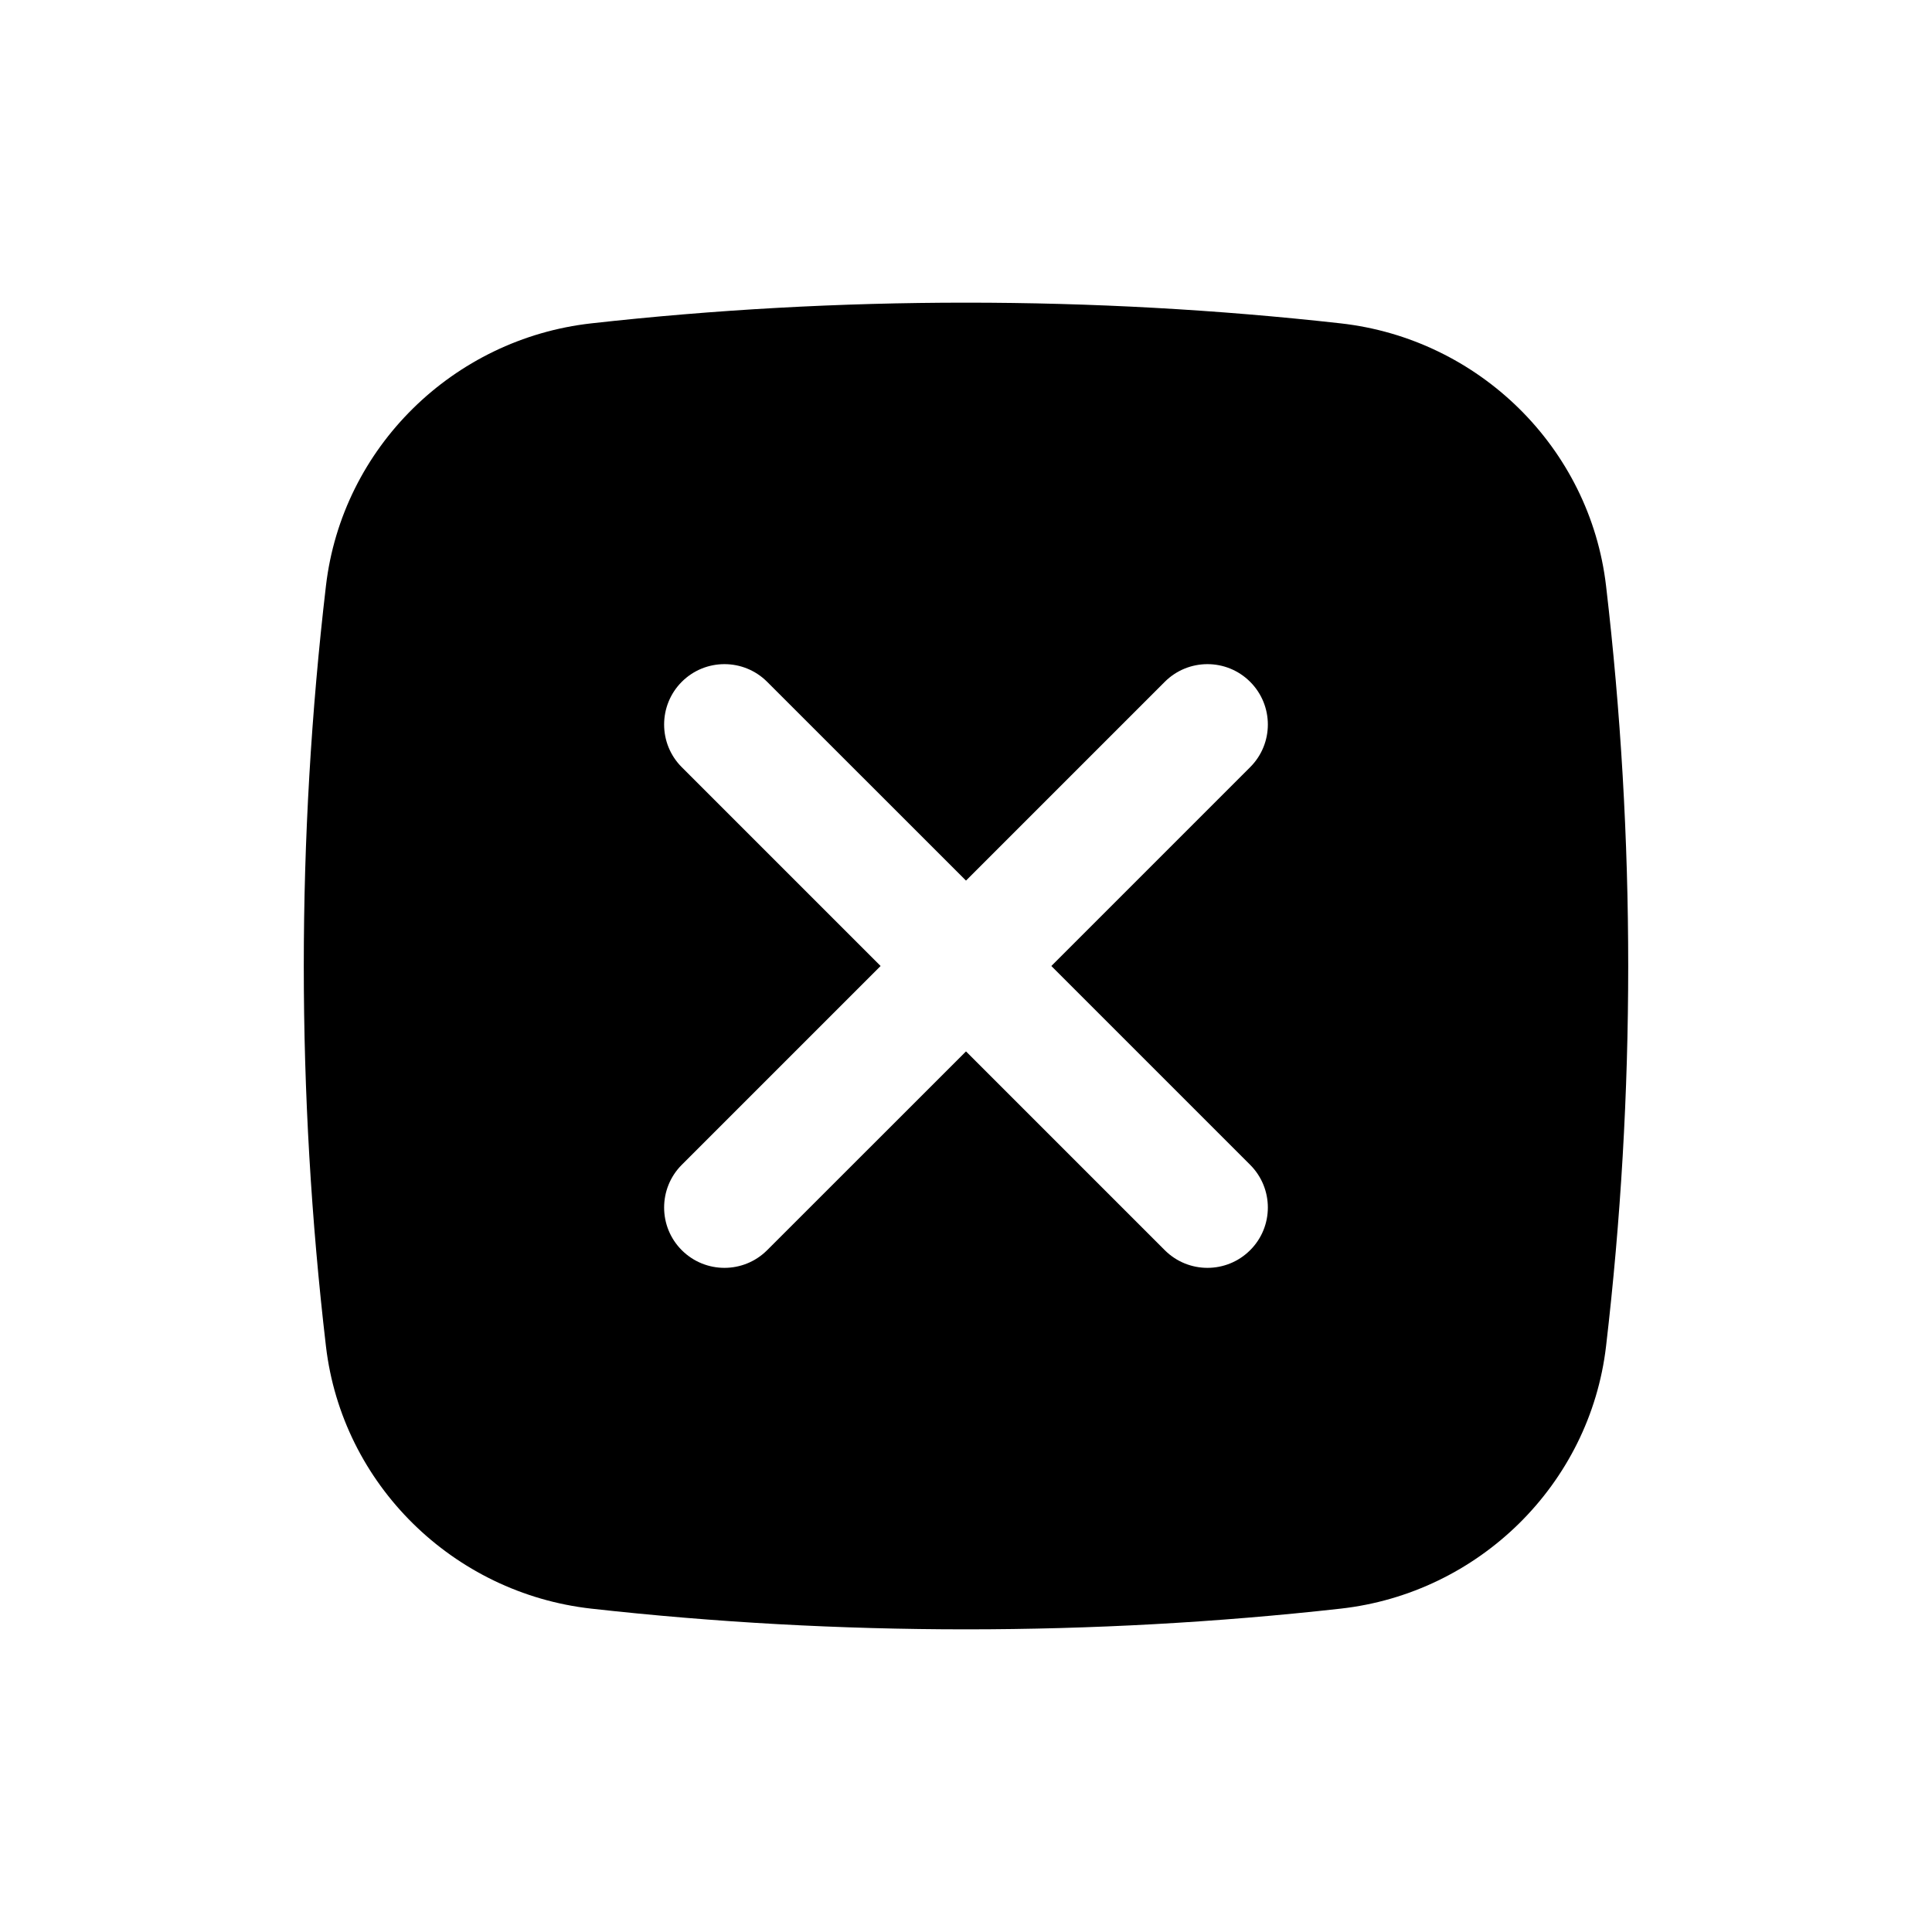 <svg   viewBox="0 0 24 24" fill="none" xmlns="http://www.w3.org/2000/svg">
<path fill-rule="evenodd" clip-rule="evenodd" d="M7.344 4.017C10.413 3.674 13.586 3.674 16.655 4.017C18.368 4.209 19.75 5.558 19.951 7.278C20.318 10.415 20.318 13.585 19.951 16.723C19.75 18.442 18.368 19.791 16.655 19.983C13.586 20.326 10.413 20.326 7.344 19.983C5.632 19.791 4.25 18.442 4.049 16.723C3.682 13.585 3.682 10.415 4.049 7.278C4.25 5.558 5.632 4.209 7.344 4.017ZM8.469 8.47C8.762 8.177 9.237 8.177 9.53 8.47L12 10.939L14.469 8.47C14.762 8.177 15.237 8.177 15.53 8.47C15.823 8.763 15.823 9.238 15.53 9.53L13.06 12L15.53 14.47C15.823 14.763 15.823 15.238 15.53 15.53C15.237 15.823 14.762 15.823 14.469 15.53L12 13.061L9.53 15.53C9.237 15.823 8.762 15.823 8.469 15.53C8.177 15.238 8.177 14.763 8.469 14.47L10.939 12L8.469 9.53C8.177 9.238 8.177 8.763 8.469 8.47Z" fill="black"/>
</svg>
